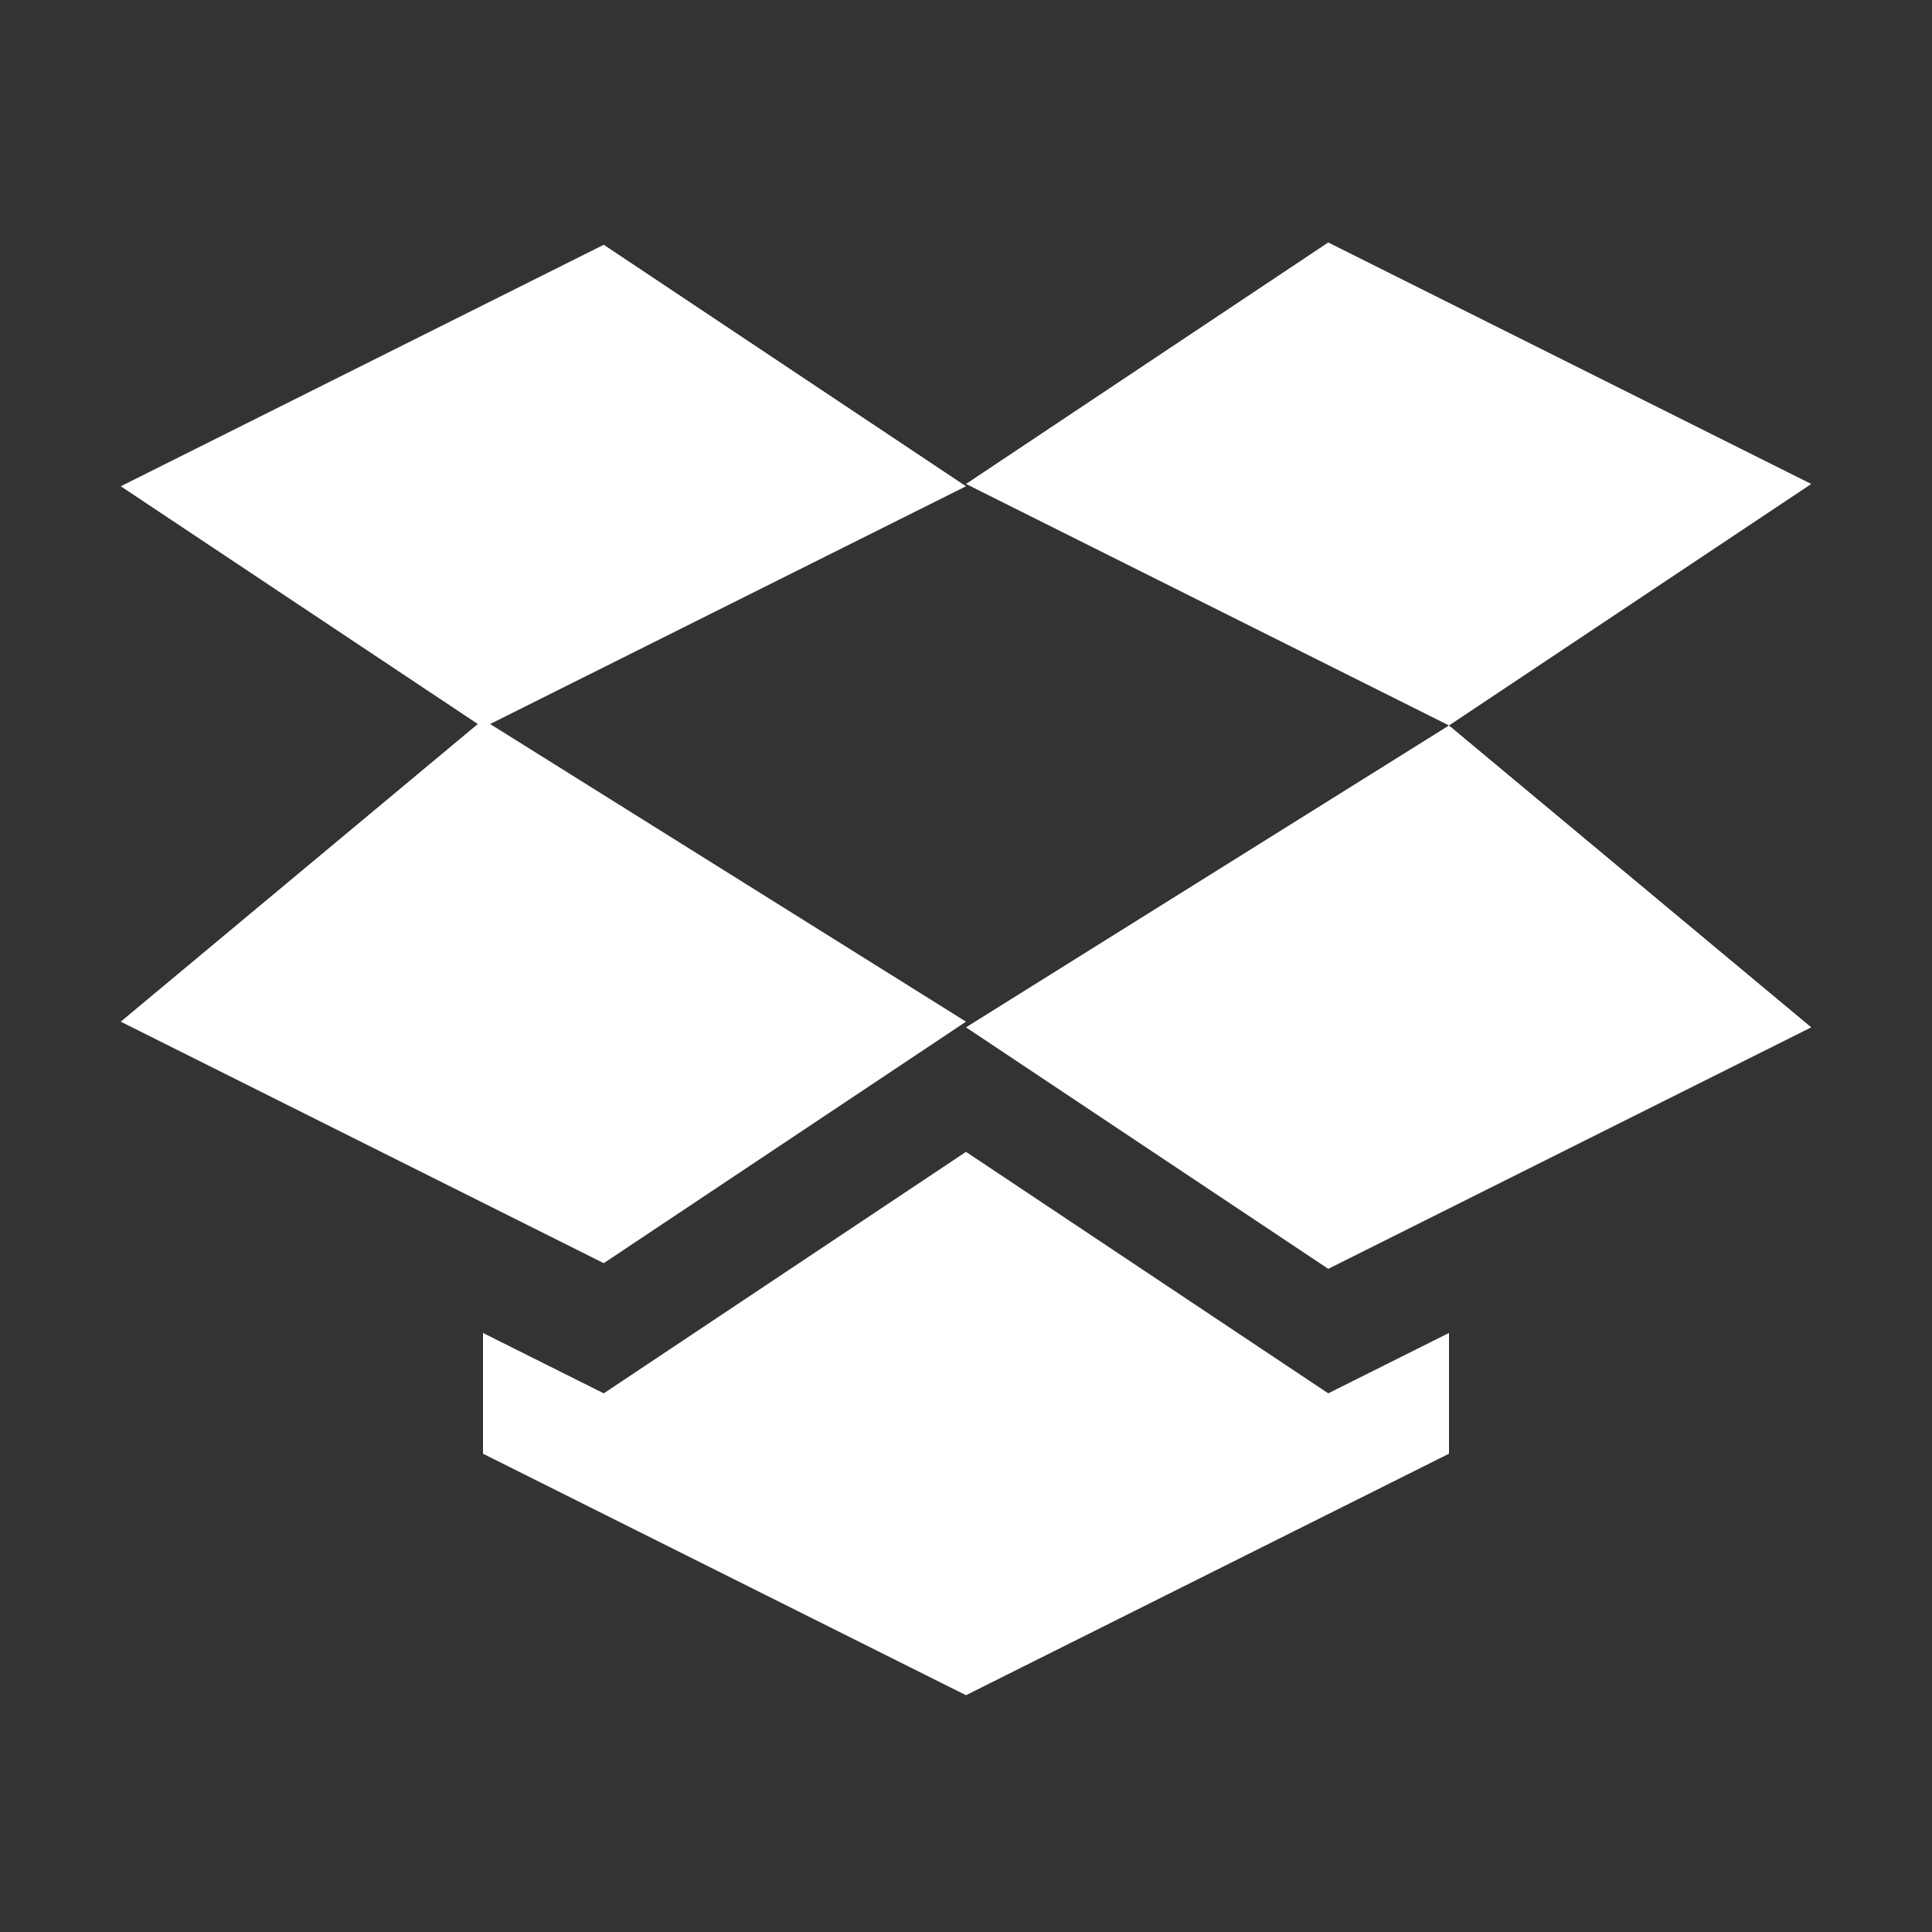 <?xml version="1.0" encoding="UTF-8"?>
<svg xmlns="http://www.w3.org/2000/svg" xmlns:xlink="http://www.w3.org/1999/xlink" width="16" height="16" viewBox="0 0 16 16">
<rect x="0" y="0" width="16" height="16" fill="#333333" stroke="none"/>
<path fill-rule="nonzero" fill="rgb(100%, 100%, 100%)" fill-opacity="1" d="M 11 2.008 L 8 4.008 L 12 6.008 L 15 4.008 Z M 12 6.008 L 8 8.508 L 11 10.508 L 15 8.508 Z M 5 2.027 L 1 4.027 L 3.957 5.996 L 1 8.461 L 5 10.461 L 8 8.461 L 4.059 5.996 L 8 4.027 Z M 8 9.539 L 5 11.539 L 4 11.039 L 4 12.039 L 8 14.039 L 12 12.039 L 12 11.039 L 11 11.539 Z M 8 9.539 "/>
</svg>
